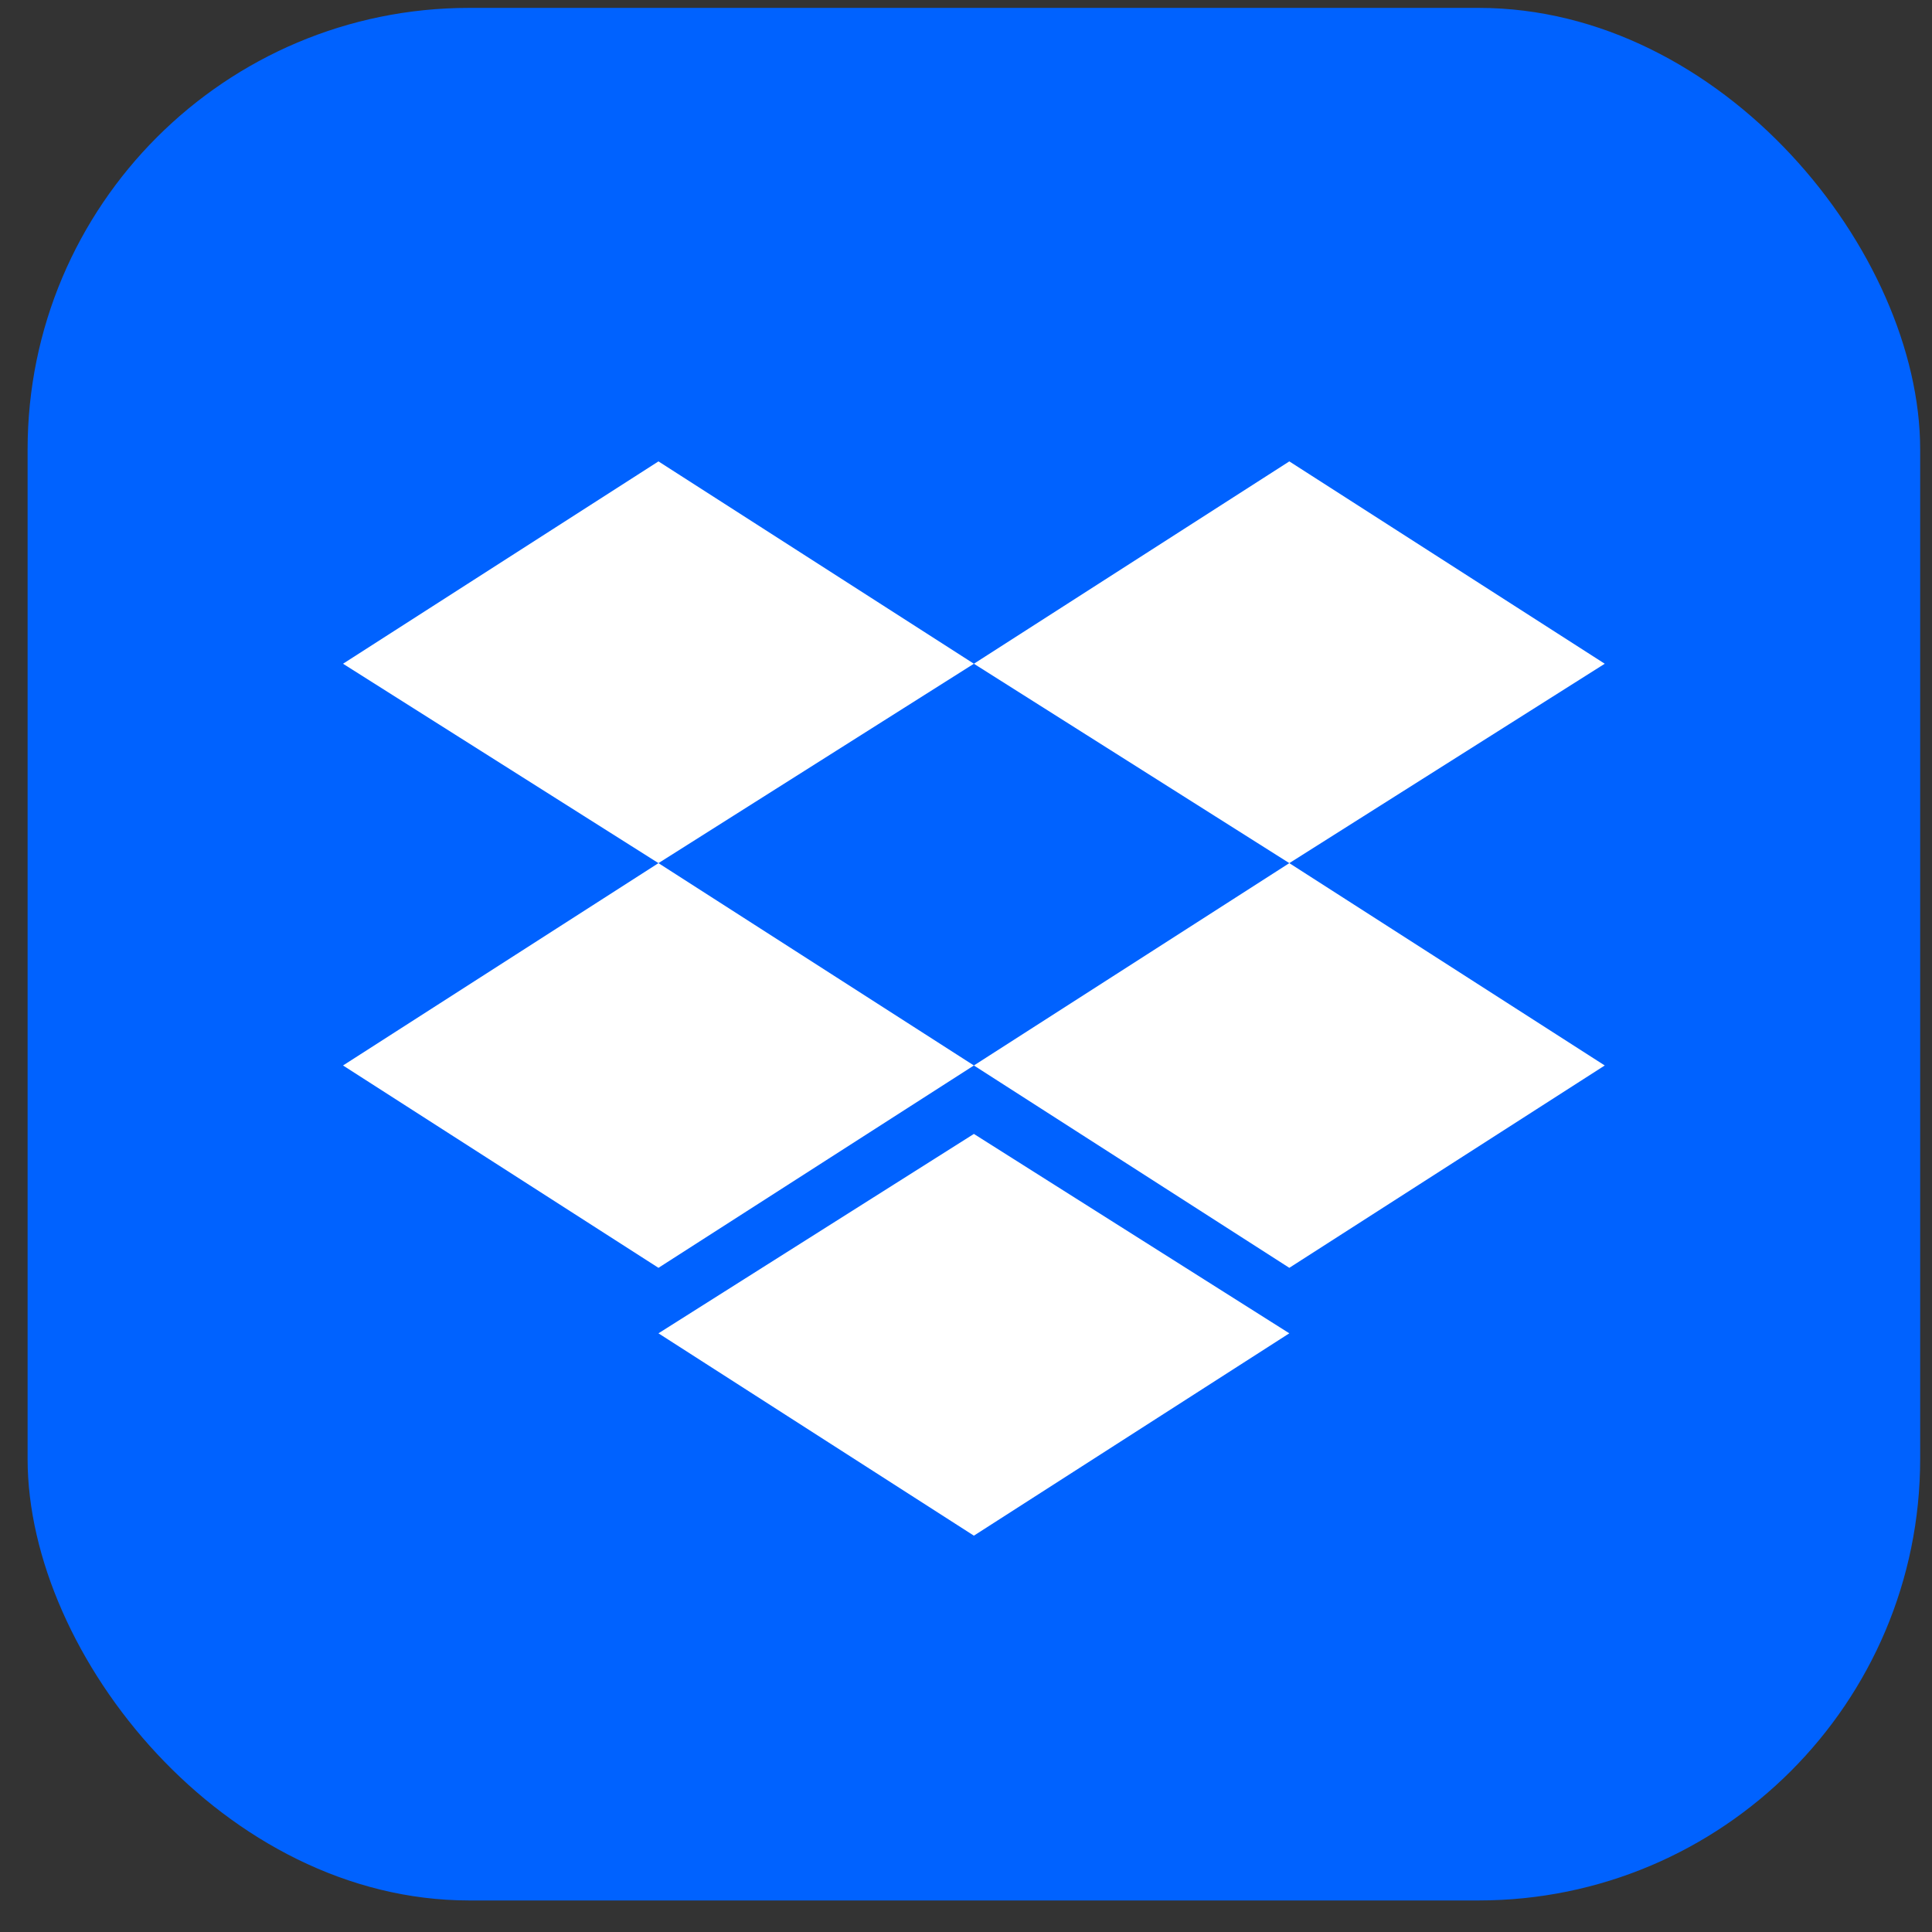 <svg xmlns="http://www.w3.org/2000/svg" viewBox="-0.7 -0.2 49 49">
  <rect x="-0.7" y="-0.2" width="49" height="49" fill="#333333" stroke="none"/>
  <rect width="48" height="48" fill="#0062FF" rx="11.2"/>
  <path fill="#fff" d="m16 11.502-8 5.132 8 5.057 8-5.057zm16 0-8 5.132 8 5.057 8-5.057zM8 26.823l8 5.132 8-5.132-8-5.132zm24-5.132-8 5.132 8 5.132 8-5.132zM16 33.616l8 5.132 8-5.132-8-5.057z"/>
</svg>
